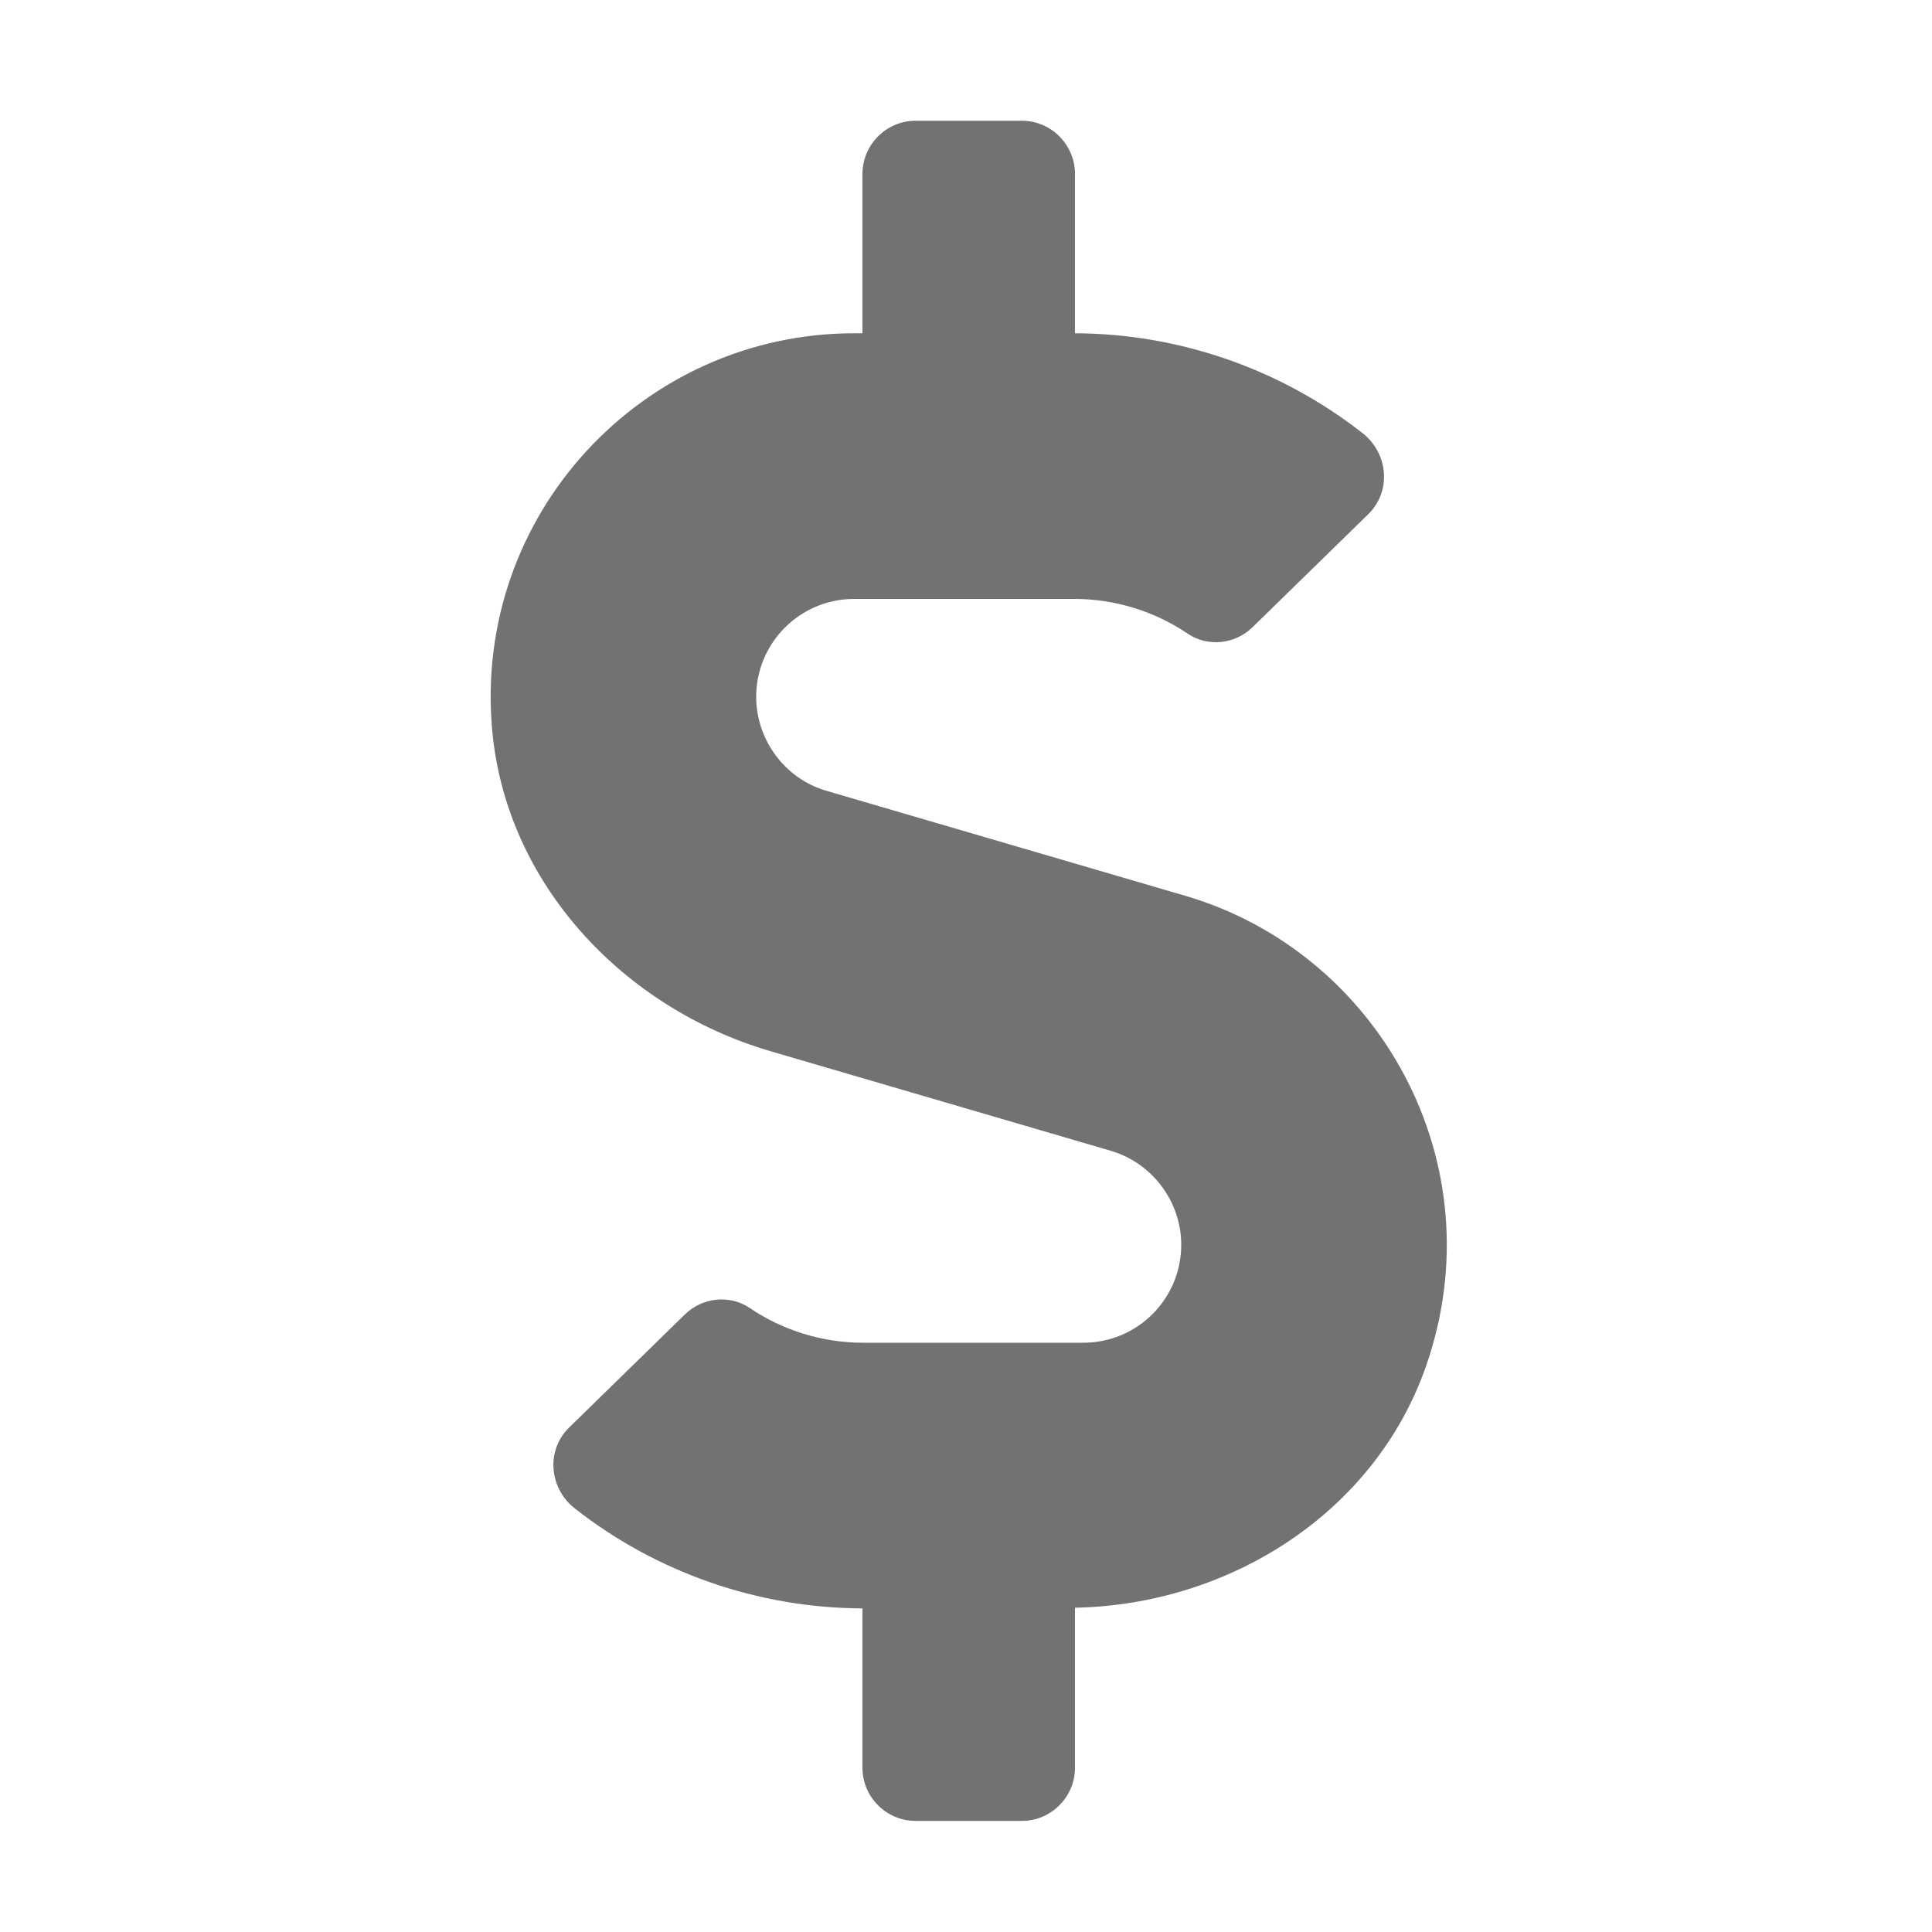﻿<?xml version='1.0' encoding='UTF-8'?>
<svg viewBox="-8.125 -2 32 32" xmlns="http://www.w3.org/2000/svg">
  <g transform="matrix(0.055, 0, 0, 0.055, 0, 0)">
    <path d="M209.2, 233.4L101.2, 201.8C88.7, 198.2 80, 186.5 80, 173.5C80, 157.2 93.2, 144 109.5, 144L175.8, 144C188, 144 200, 147.7 210, 154.5C216.1, 158.6 224.3, 157.6 229.5, 152.5L264.3, 118.5C271.4, 111.6 270.4, 100.1 262.5, 94C238, 74.8 207.4, 64.1 176, 64L176, 16C176, 7.2 168.8, 0 160, 0L128, 0C119.2, 0 112, 7.2 112, 16L112, 64L109.5, 64C45.8, 64 -5.4, 118.7 0.5, 183.6C4.7, 229.7 39.9, 267.2 84.3, 280.2L186.8, 310.2C199.3, 313.9 208, 325.5 208, 338.5C208, 354.8 194.8, 368 178.5, 368L112.2, 368C100, 368 88, 364.3 78, 357.5C71.9, 353.4 63.7, 354.4 58.5, 359.5L23.7, 393.5C16.6, 400.4 17.6, 411.9 25.5, 418C50, 437.2 80.6, 447.9 112, 448L112, 496C112, 504.8 119.2, 512 128, 512L160, 512C168.8, 512 176, 504.8 176, 496L176, 447.8C222.6, 446.9 266.3, 419.2 281.7, 375.1C303.2, 313.5 267.1, 250.3 209.2, 233.4z" fill="#727272" fill-opacity="1" class="Black" />
  </g>
</svg>